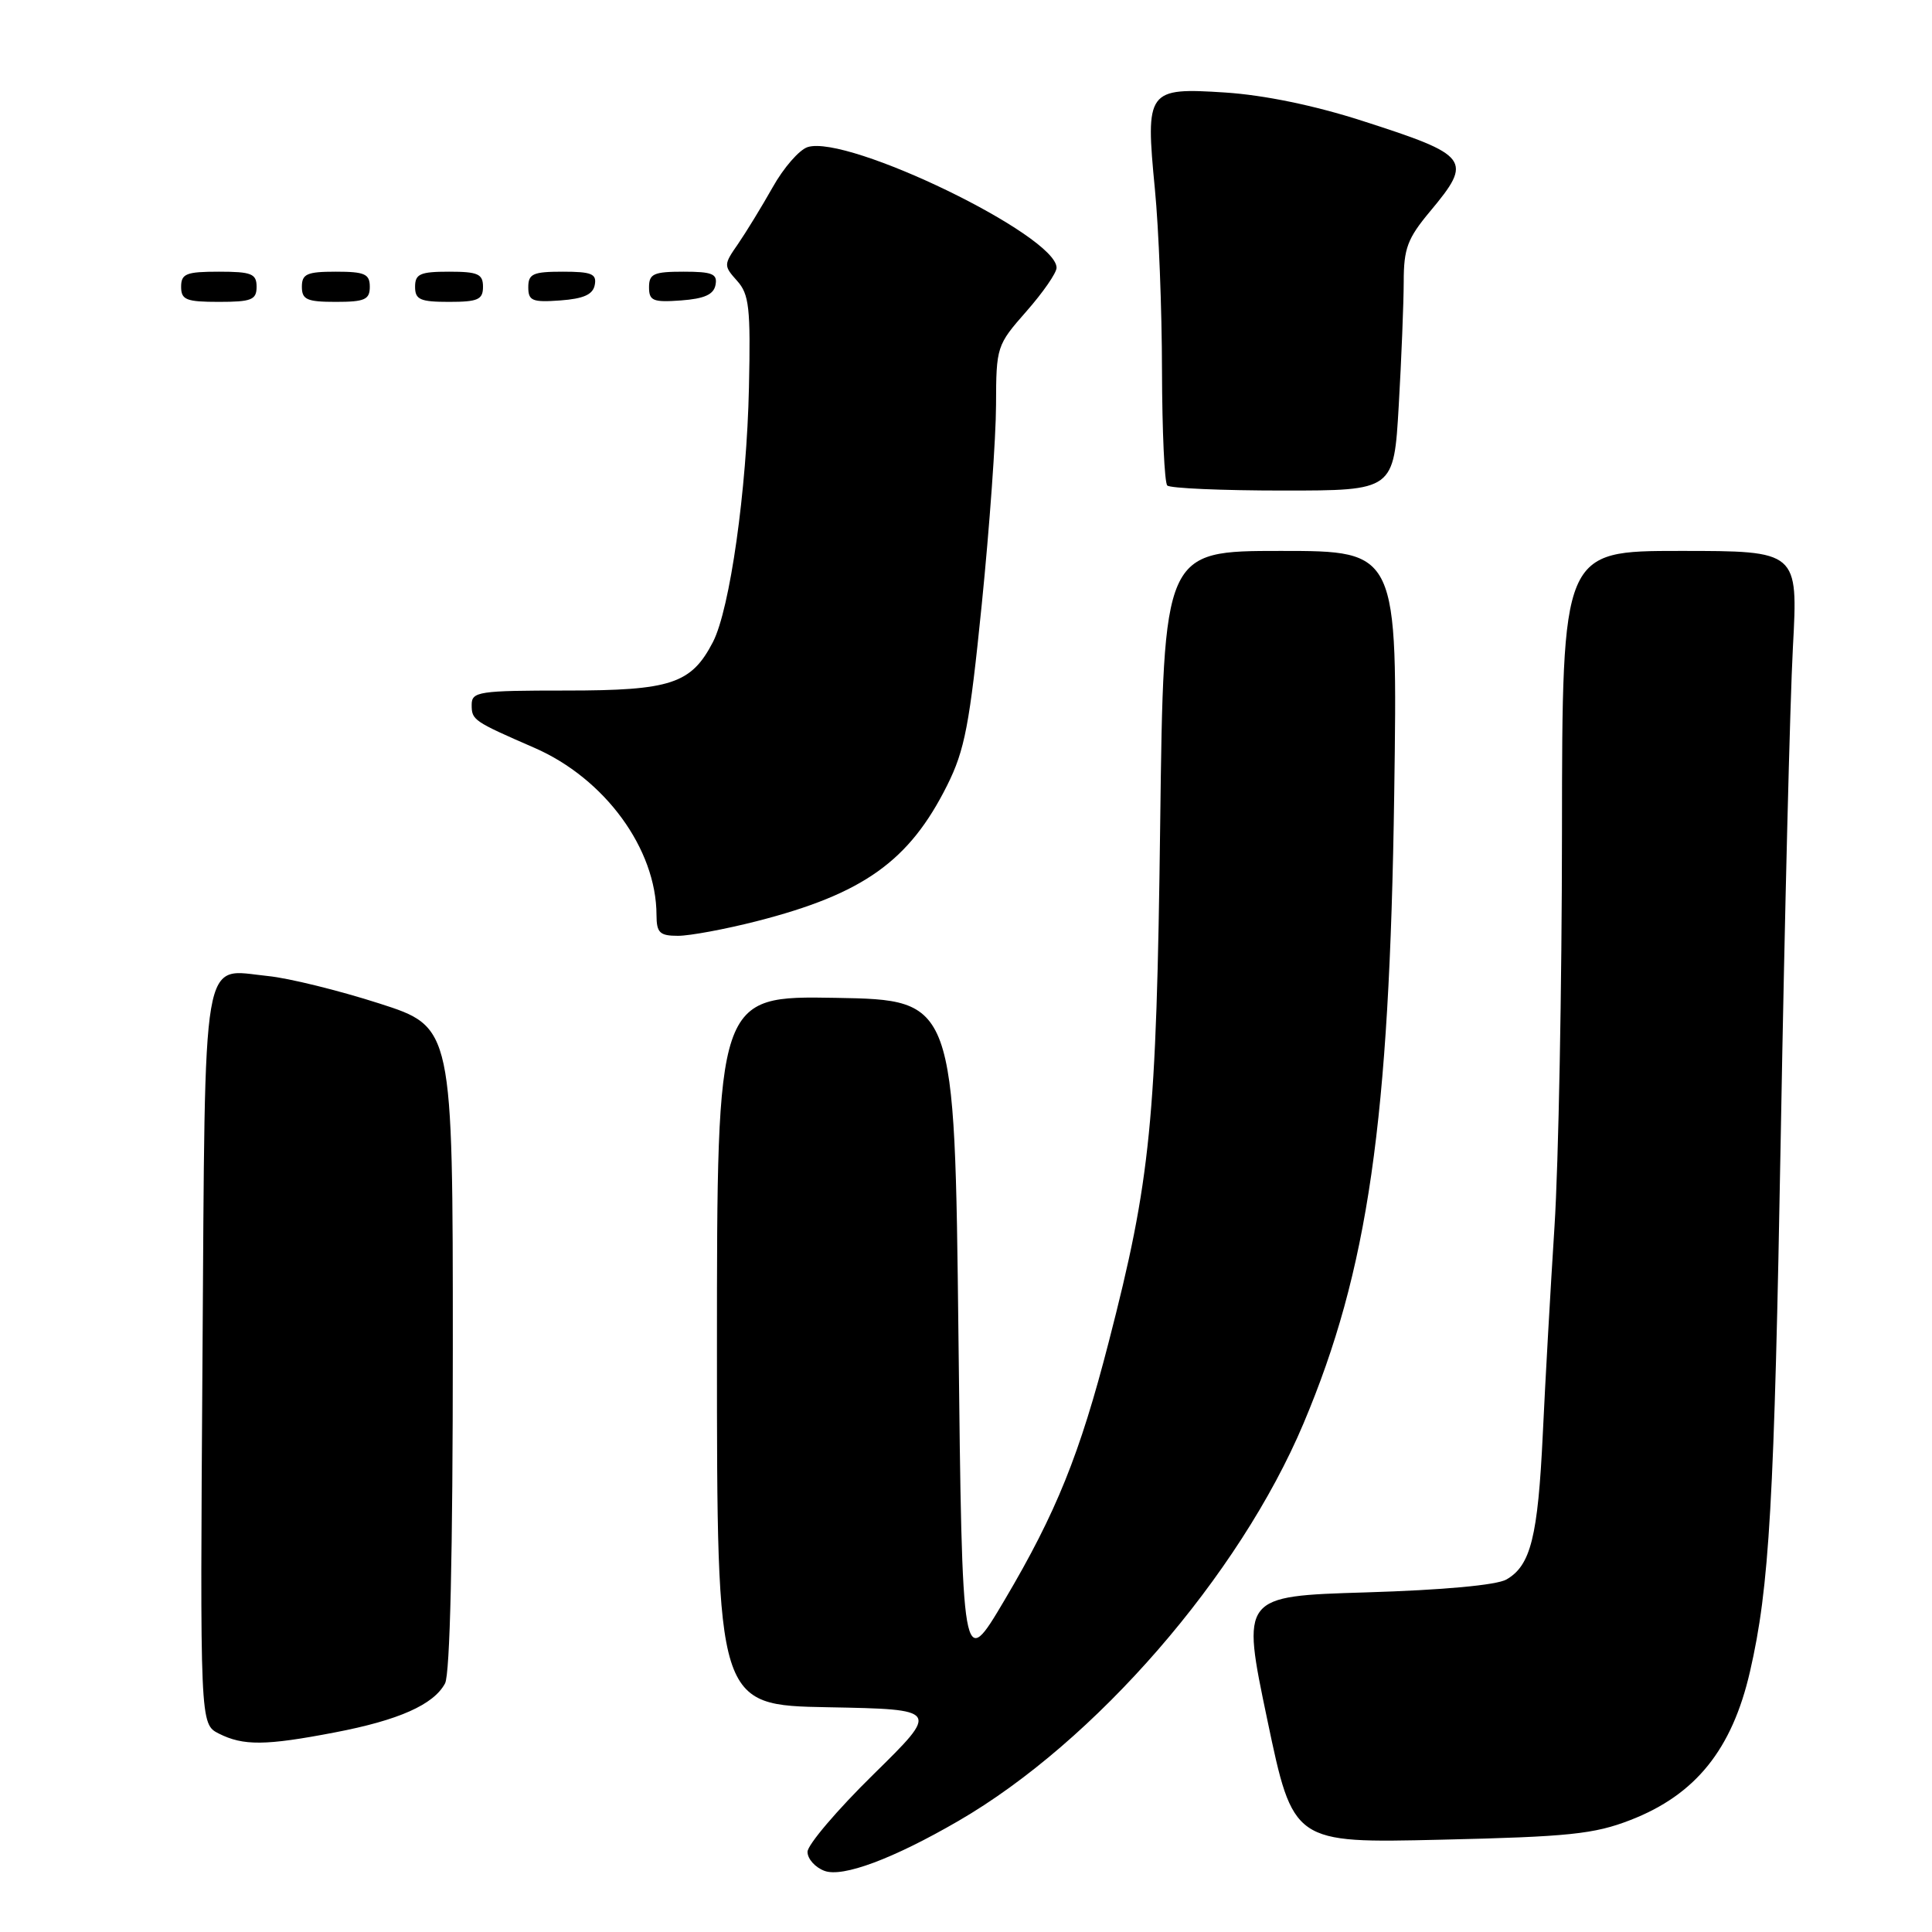 <?xml version="1.0" encoding="UTF-8" standalone="no"?>
<!DOCTYPE svg PUBLIC "-//W3C//DTD SVG 1.1//EN" "http://www.w3.org/Graphics/SVG/1.1/DTD/svg11.dtd" >
<svg xmlns="http://www.w3.org/2000/svg" xmlns:xlink="http://www.w3.org/1999/xlink" version="1.1" viewBox="0 0 256 256">
 <g >
 <path fill="currentColor"
d=" M 127.00 241.28 C 145.13 230.77 164.21 208.79 172.72 188.62 C 181.28 168.33 184.12 148.66 184.74 105.25 C 185.20 73.00 185.20 73.00 169.70 73.00 C 154.19 73.00 154.19 73.00 153.73 109.25 C 153.24 148.59 152.48 156.26 146.91 177.83 C 143.08 192.70 139.96 200.44 133.12 212.00 C 127.50 221.50 127.50 221.50 127.00 177.00 C 126.50 132.50 126.50 132.50 110.75 132.22 C 95.00 131.95 95.00 131.95 95.00 178.95 C 95.00 225.95 95.00 225.95 109.75 226.22 C 124.50 226.50 124.50 226.50 115.75 235.10 C 110.94 239.82 107.00 244.45 107.00 245.38 C 107.00 246.31 108.01 247.44 109.25 247.90 C 111.65 248.80 118.35 246.30 127.00 241.28 Z  M 216.05 241.16 C 224.68 237.81 229.51 231.81 231.88 221.50 C 234.46 210.30 235.10 199.22 235.97 150.00 C 236.47 121.67 237.19 92.76 237.57 85.75 C 238.26 73.00 238.26 73.00 222.63 73.00 C 207.00 73.00 207.00 73.00 206.97 110.25 C 206.96 130.74 206.51 154.25 205.98 162.50 C 205.45 170.75 204.75 183.12 204.43 190.00 C 203.78 203.64 202.83 207.44 199.61 209.29 C 198.31 210.04 191.19 210.69 181.00 211.00 C 164.49 211.50 164.49 211.50 167.92 227.86 C 171.35 244.23 171.35 244.23 190.93 243.77 C 207.90 243.38 211.24 243.03 216.05 241.16 Z  M 44.34 229.56 C 52.83 227.94 57.46 225.88 58.97 223.06 C 59.63 221.82 60.00 205.86 60.00 178.61 C 60.00 136.09 60.00 136.09 50.25 132.96 C 44.89 131.24 38.25 129.60 35.50 129.33 C 26.60 128.44 27.21 124.87 26.83 179.97 C 26.50 228.44 26.50 228.44 29.00 229.71 C 32.24 231.34 35.17 231.32 44.34 229.56 Z  M 100.24 122.07 C 114.40 118.45 120.48 114.11 125.50 104.07 C 127.84 99.39 128.48 96.04 130.09 80.07 C 131.12 69.85 131.97 57.97 131.98 53.65 C 132.00 45.93 132.07 45.73 136.00 41.26 C 138.20 38.76 140.00 36.16 140.00 35.48 C 140.00 31.20 112.36 17.80 107.02 19.49 C 105.91 19.84 103.82 22.24 102.38 24.82 C 100.93 27.39 98.86 30.77 97.79 32.33 C 95.88 35.07 95.88 35.21 97.66 37.20 C 99.27 38.98 99.47 40.78 99.24 51.33 C 98.95 64.95 96.72 80.70 94.47 85.07 C 91.60 90.61 88.90 91.50 75.04 91.50 C 63.41 91.50 62.50 91.64 62.50 93.39 C 62.50 95.41 62.71 95.56 70.79 99.08 C 80.15 103.15 86.98 112.49 86.99 121.25 C 87.00 123.60 87.41 124.00 89.84 124.00 C 91.40 124.00 96.08 123.13 100.24 122.07 Z  M 185.34 53.75 C 185.70 47.56 185.99 40.18 186.00 37.34 C 186.00 32.92 186.50 31.59 189.50 28.00 C 195.20 21.18 194.76 20.59 180.50 16.01 C 174.17 13.97 167.51 12.60 162.36 12.26 C 152.00 11.59 151.76 11.92 153.03 25.07 C 153.54 30.26 153.96 41.06 153.97 49.08 C 153.99 57.10 154.30 63.97 154.67 64.33 C 155.03 64.70 161.94 65.00 170.01 65.00 C 184.69 65.00 184.69 65.00 185.34 53.75 Z  M 34.00 38.00 C 34.00 36.27 33.33 36.00 29.00 36.00 C 24.67 36.00 24.00 36.27 24.00 38.00 C 24.00 39.73 24.67 40.00 29.00 40.00 C 33.33 40.00 34.00 39.73 34.00 38.00 Z  M 49.00 38.00 C 49.00 36.30 48.33 36.00 44.50 36.00 C 40.67 36.00 40.00 36.30 40.00 38.00 C 40.00 39.70 40.67 40.00 44.50 40.00 C 48.33 40.00 49.00 39.70 49.00 38.00 Z  M 64.00 38.00 C 64.00 36.30 63.33 36.00 59.50 36.00 C 55.67 36.00 55.00 36.30 55.00 38.00 C 55.00 39.70 55.67 40.00 59.50 40.00 C 63.33 40.00 64.00 39.70 64.00 38.00 Z  M 78.81 37.75 C 79.09 36.29 78.39 36.00 74.57 36.00 C 70.62 36.00 70.00 36.28 70.00 38.06 C 70.00 39.86 70.53 40.08 74.24 39.81 C 77.34 39.58 78.57 39.03 78.81 37.75 Z  M 94.81 37.75 C 95.09 36.29 94.39 36.00 90.57 36.00 C 86.62 36.00 86.00 36.28 86.00 38.06 C 86.00 39.86 86.53 40.08 90.24 39.81 C 93.34 39.58 94.57 39.03 94.81 37.75 Z "/>
</g>
</svg>
